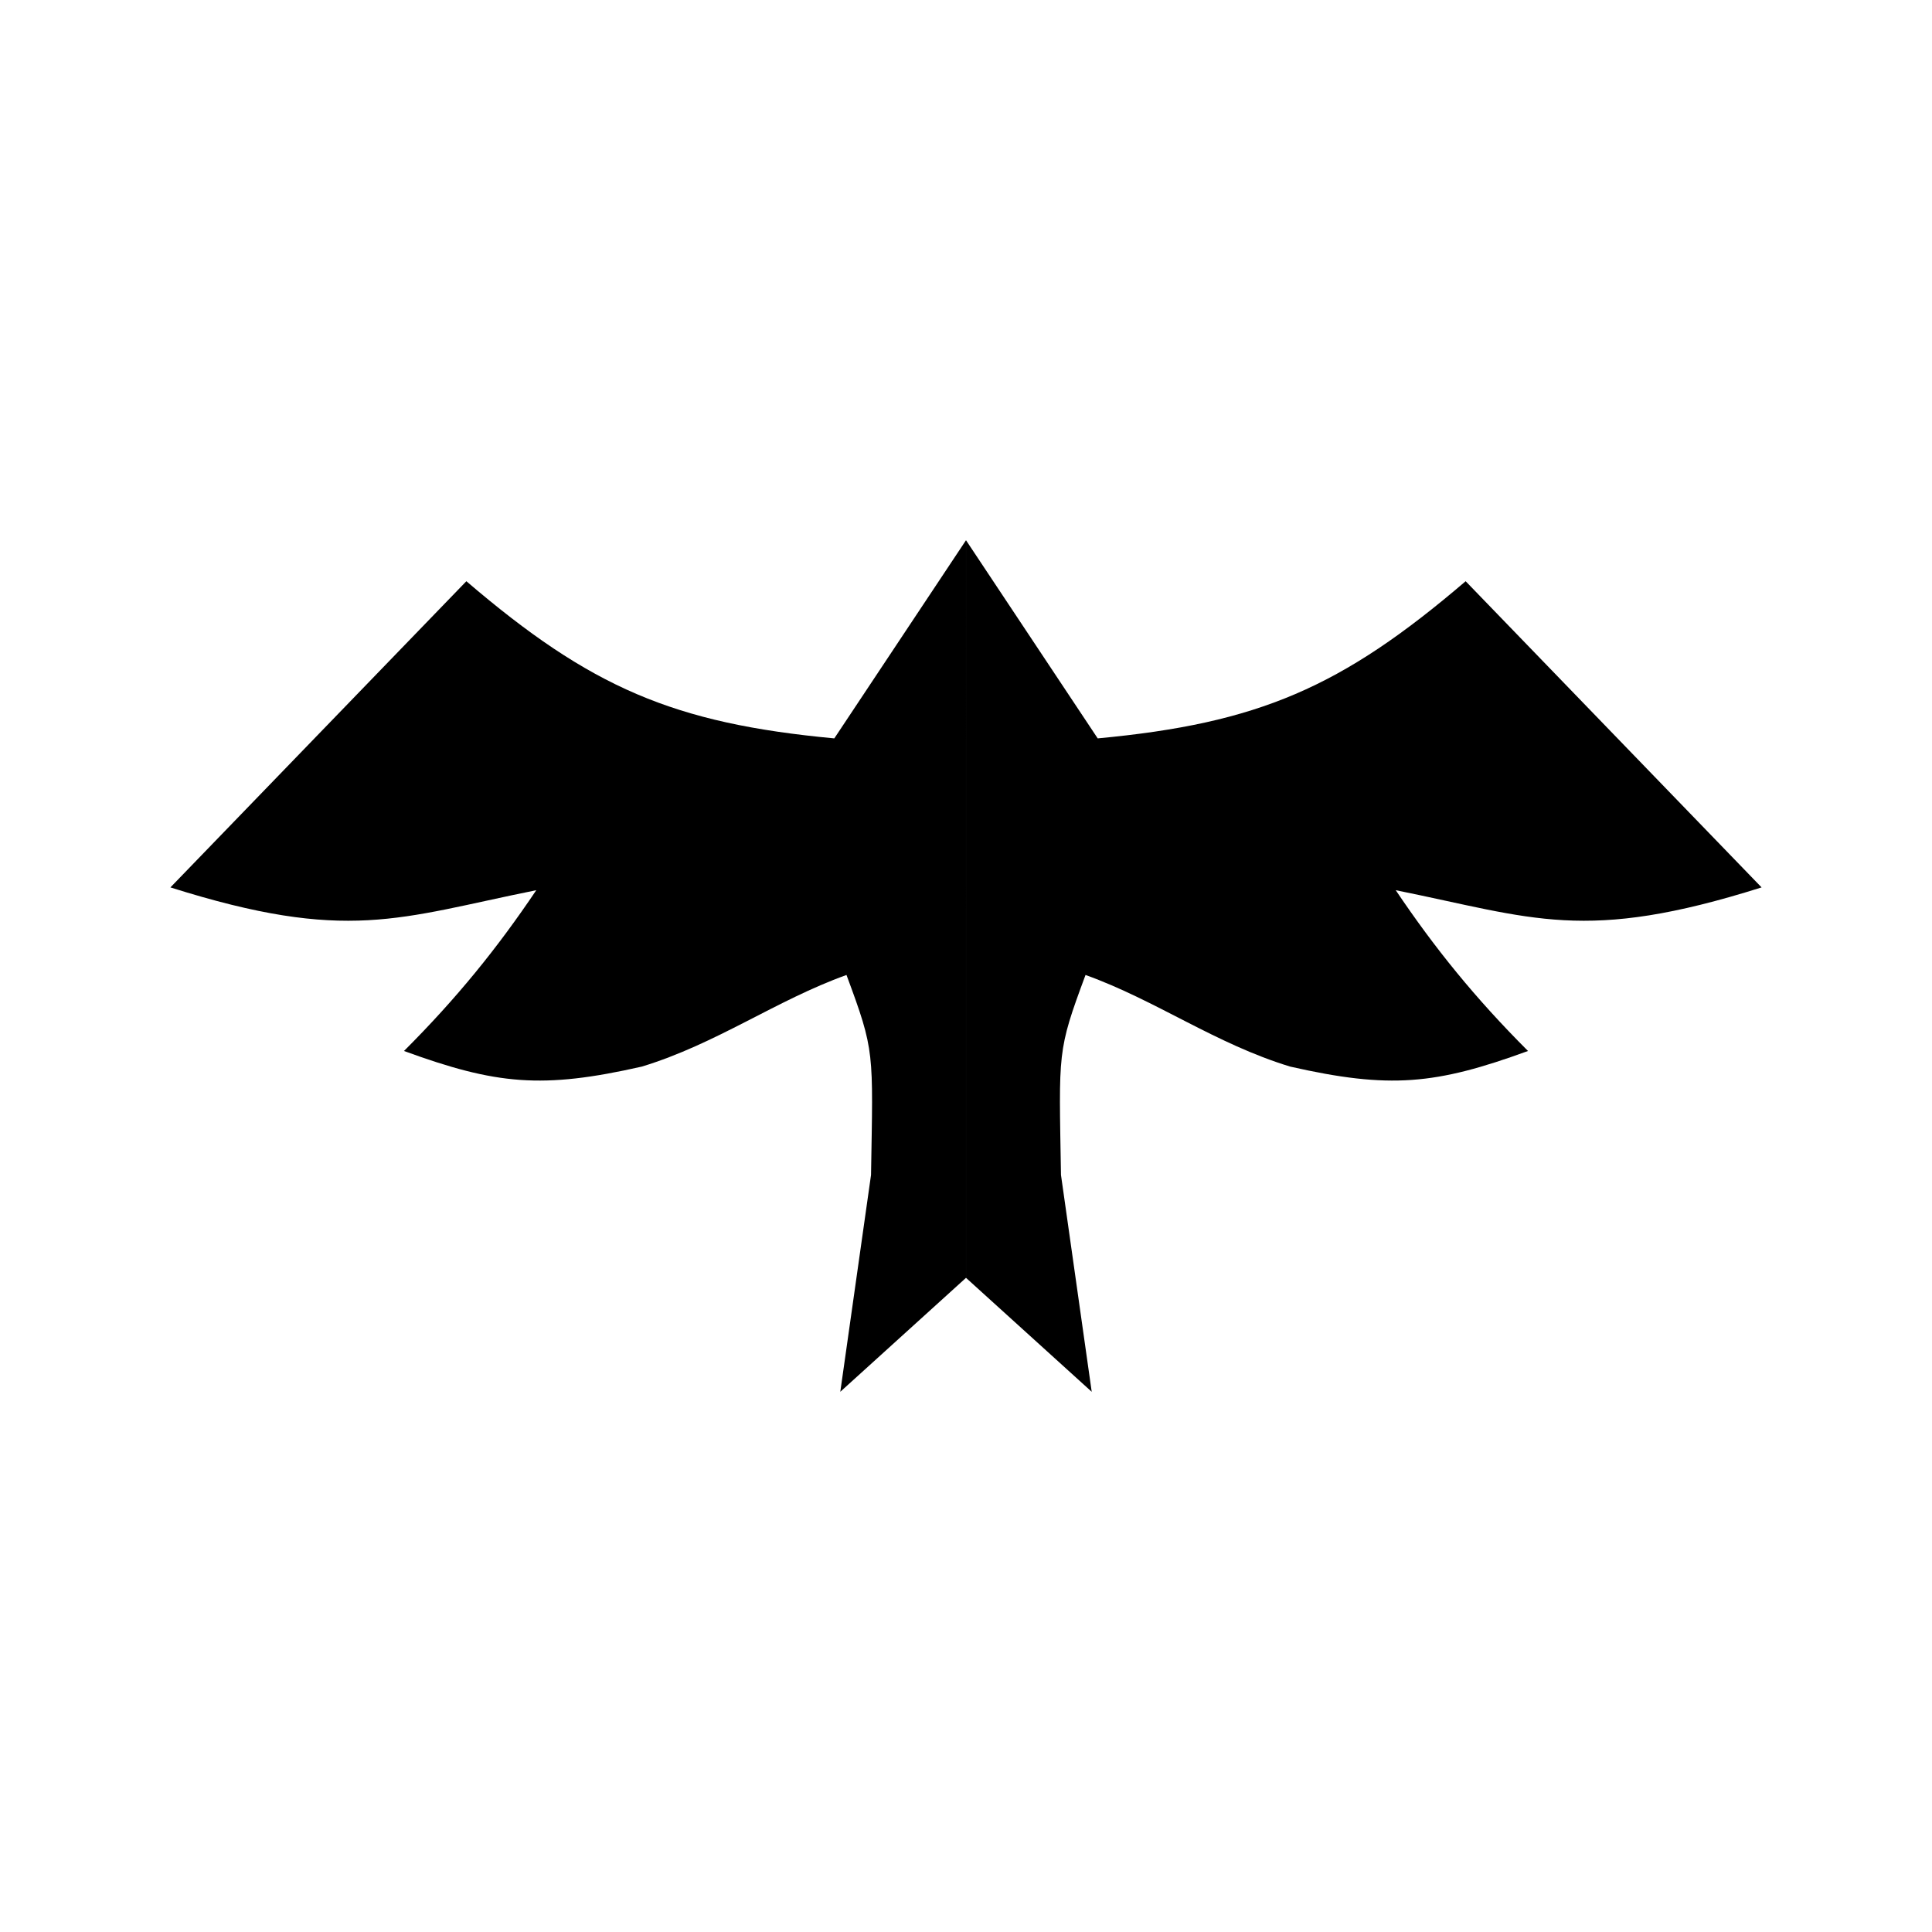 <?xml version="1.0" encoding="UTF-8" standalone="no"?>
<!-- Created with Inkscape (http://www.inkscape.org/) -->

<svg
   version="1.1"
   id="svg1"
   width="256"
   height="256"
   viewBox="0 0 256 256"
   sodipodi:docname="tmp3EC7.svg"
   xmlns:inkscape="http://www.inkscape.org/namespaces/inkscape"
   xmlns:sodipodi="http://sodipodi.sourceforge.net/DTD/sodipodi-0.dtd"
   xmlns="http://www.w3.org/2000/svg"
   xmlns:svg="http://www.w3.org/2000/svg">
  <defs
     id="defs1" />
  <sodipodi:namedview
     id="namedview1"
     pagecolor="#ffffff"
     bordercolor="#000000"
     borderopacity="0.25"
     inkscape:showpageshadow="2"
     inkscape:pageopacity="0.0"
     inkscape:pagecheckerboard="0"
     inkscape:deskcolor="#d1d1d1"
     showgrid="false">
    <inkscape:page
       x="0"
       y="0"
       width="256"
       height="256"
       id="page2"
       margin="0"
       bleed="0" />
  </sodipodi:namedview>
  <g
     inkscape:groupmode="layer"
     inkscape:label="Image"
     id="g1">
    <path
       style="fill:#000000;stroke-width:0.787"
       d="m 110.55,97.839 17.451,-26.256 3.7e-4,97.735 -16.658,15.099 4.072,-28.73 c 0.27,-16.46 0.529,-16.31 -3.252,-26.499 -9.377,3.373 -17.213,9.123 -27.123,12.142 -13.202,2.991 -19.281,2.396 -31.509,-2.07 6.992,-6.993 12.34,-13.596 17.529,-21.305 -18.263,3.68 -24.994,7.048 -48.479,-0.37 L 61.795,77.015 c 16.459,14.085 27.451,18.833 48.754,20.824 z m 34.901,0 -17.451,-26.256 -3.8e-4,97.735 16.658,15.099 -4.072,-28.73 c -0.27,-16.46 -0.529,-16.31 3.252,-26.499 9.377,3.373 17.213,9.123 27.123,12.142 13.202,2.991 19.281,2.396 31.509,-2.07 -6.992,-6.993 -12.34,-13.596 -17.529,-21.305 18.263,3.68 24.994,7.048 48.479,-0.37 L 194.205,77.015 c -16.459,14.085 -27.451,18.833 -48.754,20.824 z"
       id="path1"
       sodipodi:nodetypes="cccccccccccc" />
  </g>
</svg>
